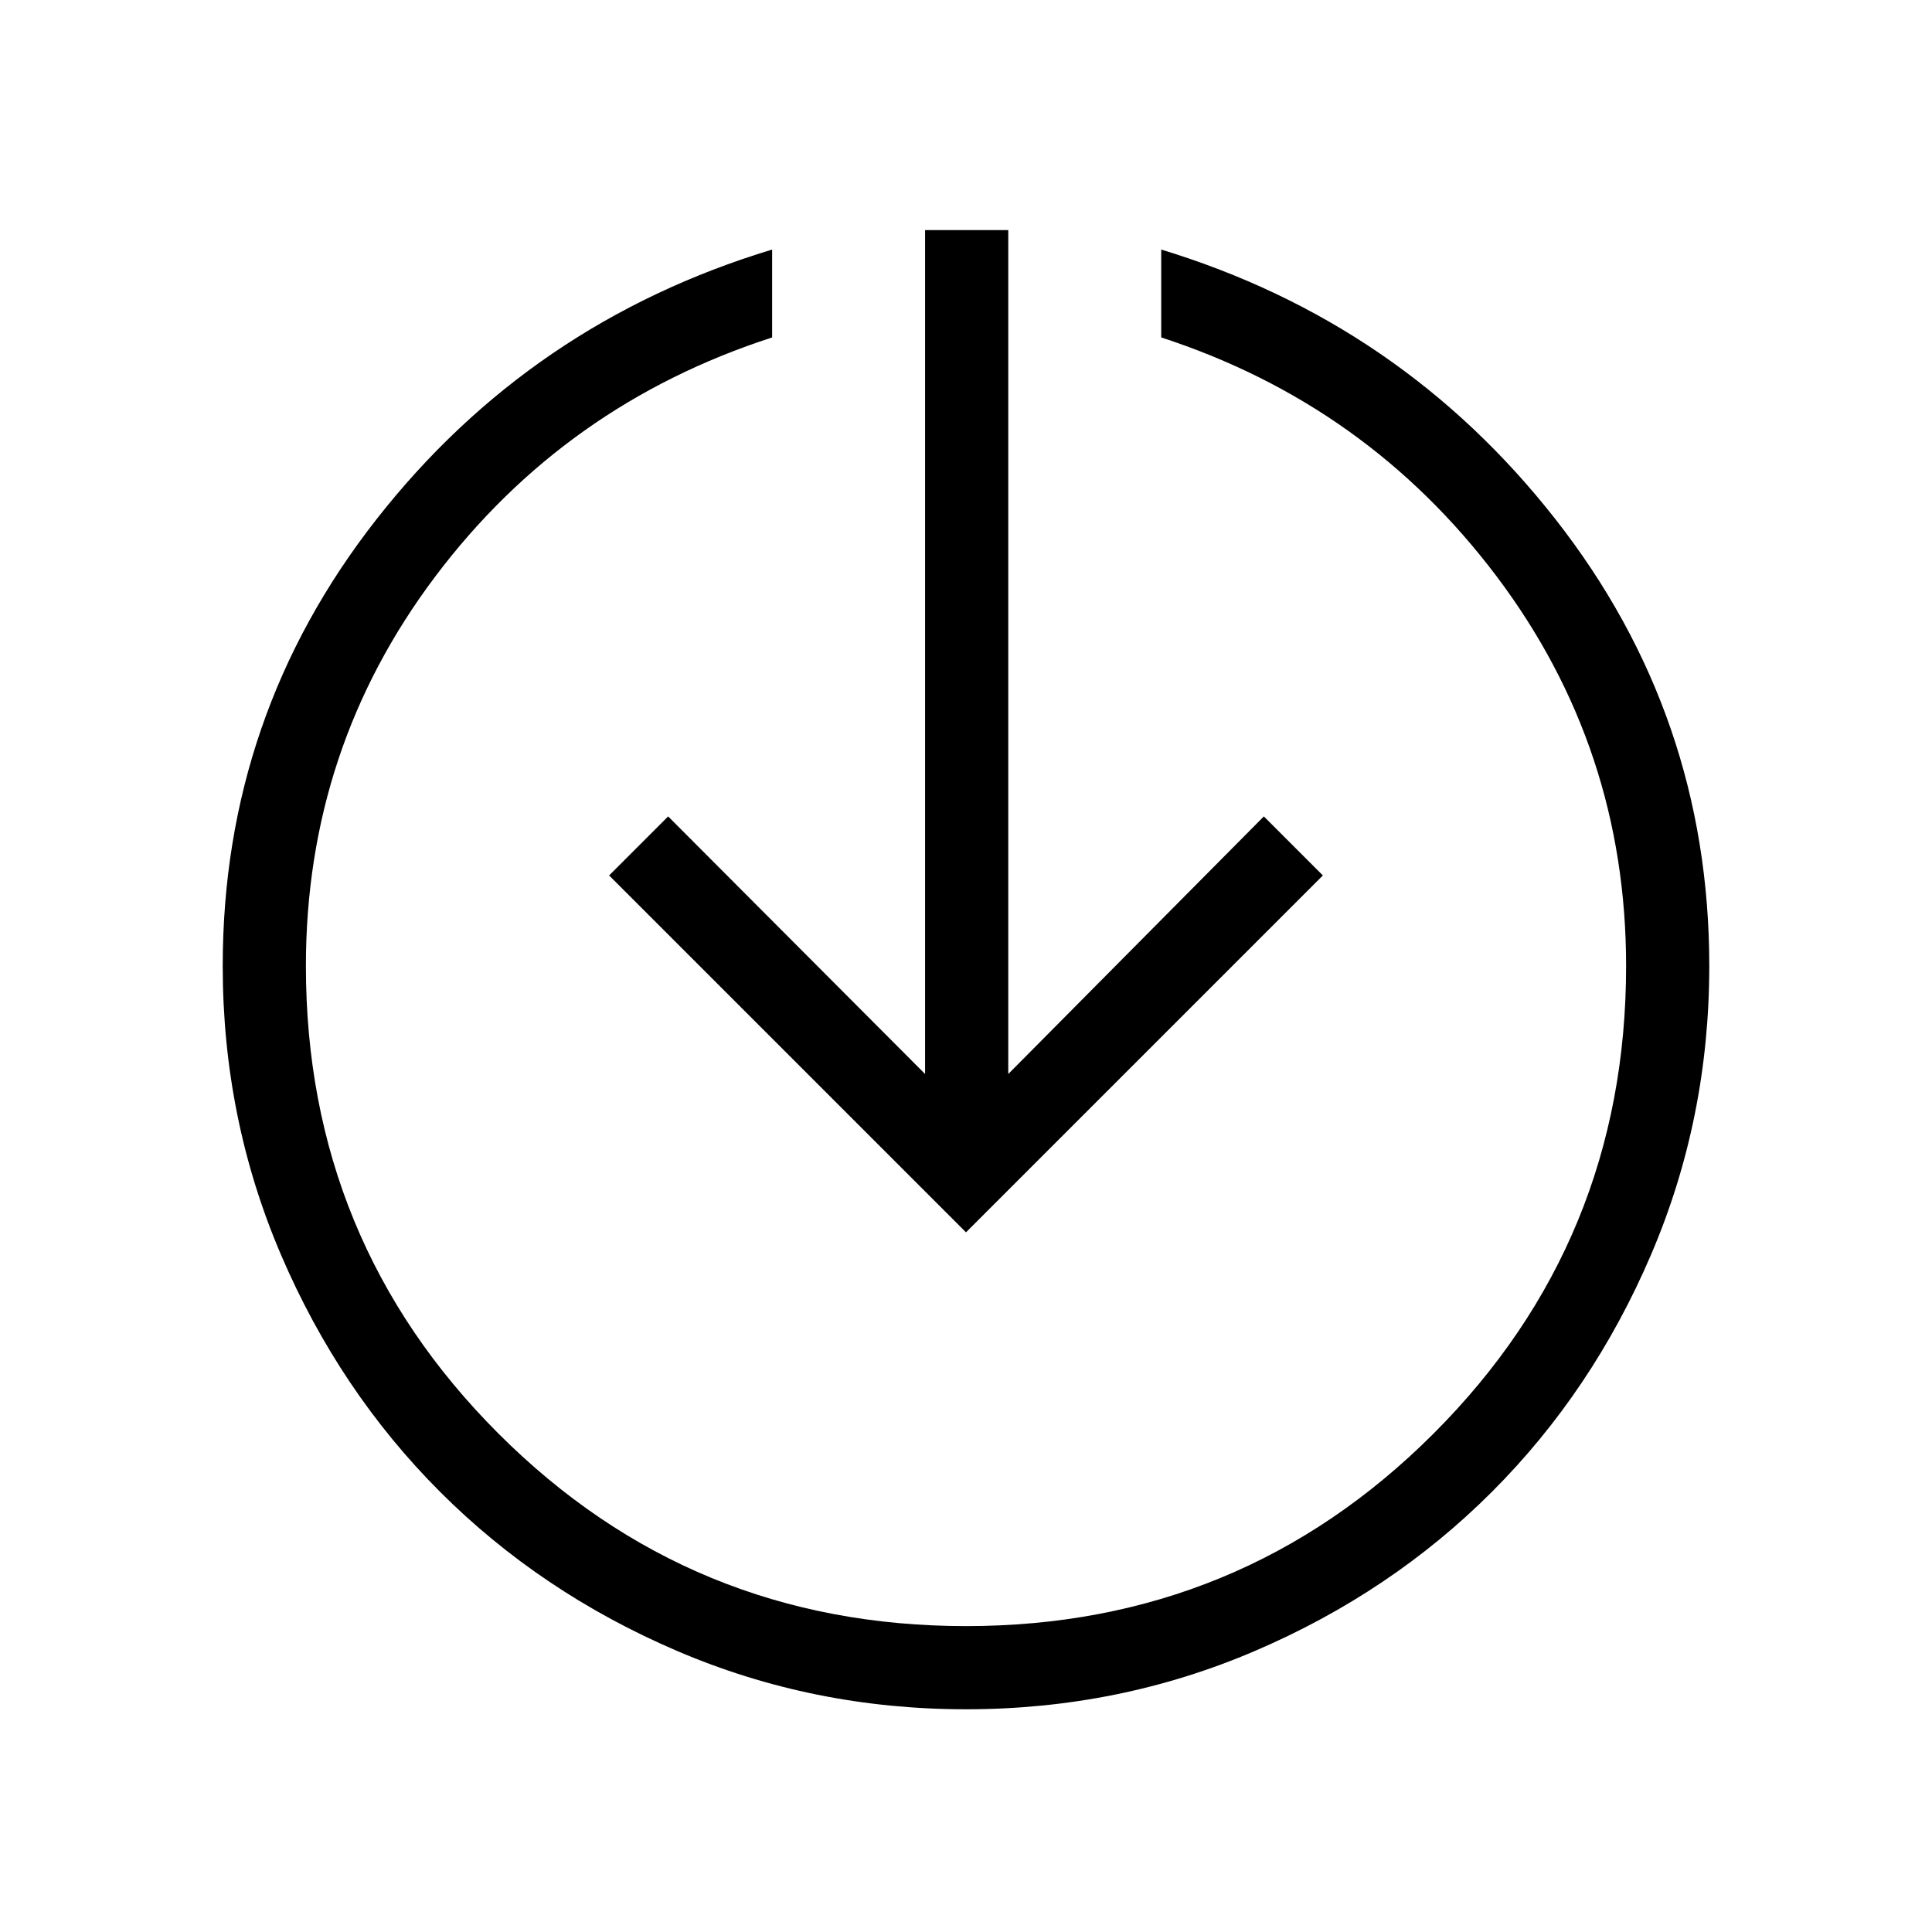 <svg xmlns="http://www.w3.org/2000/svg" height="40" viewBox="0 -960 960 960" width="40"><path d="M480-110.67q-75.97 0-143.65-29.02-67.67-29.02-117.66-79-49.98-49.99-79-117.66-29.02-67.68-29.02-143.65 0-124.52 76.5-222.09 76.5-97.58 196.5-133.91v43.67Q280.67-759 216.33-673.6 152-588.2 152-480q0 136.67 95.67 232.33Q343.33-152 480-152q136.67 0 232.33-95.67Q808-343.33 808-480q0-108.2-64.33-193.6Q679.33-759 577-792.33V-836q119.33 36.33 195.83 133.91 76.5 97.57 76.5 222.09 0 75.97-29.02 143.65-29.02 67.67-79 117.66-49.99 49.98-117.66 79-67.68 29.02-143.65 29.02Zm0-237L302.67-525 332-554.33l127.67 128v-419.34H501v419.34l127-128L657.33-525 480-347.67Z"/></svg>